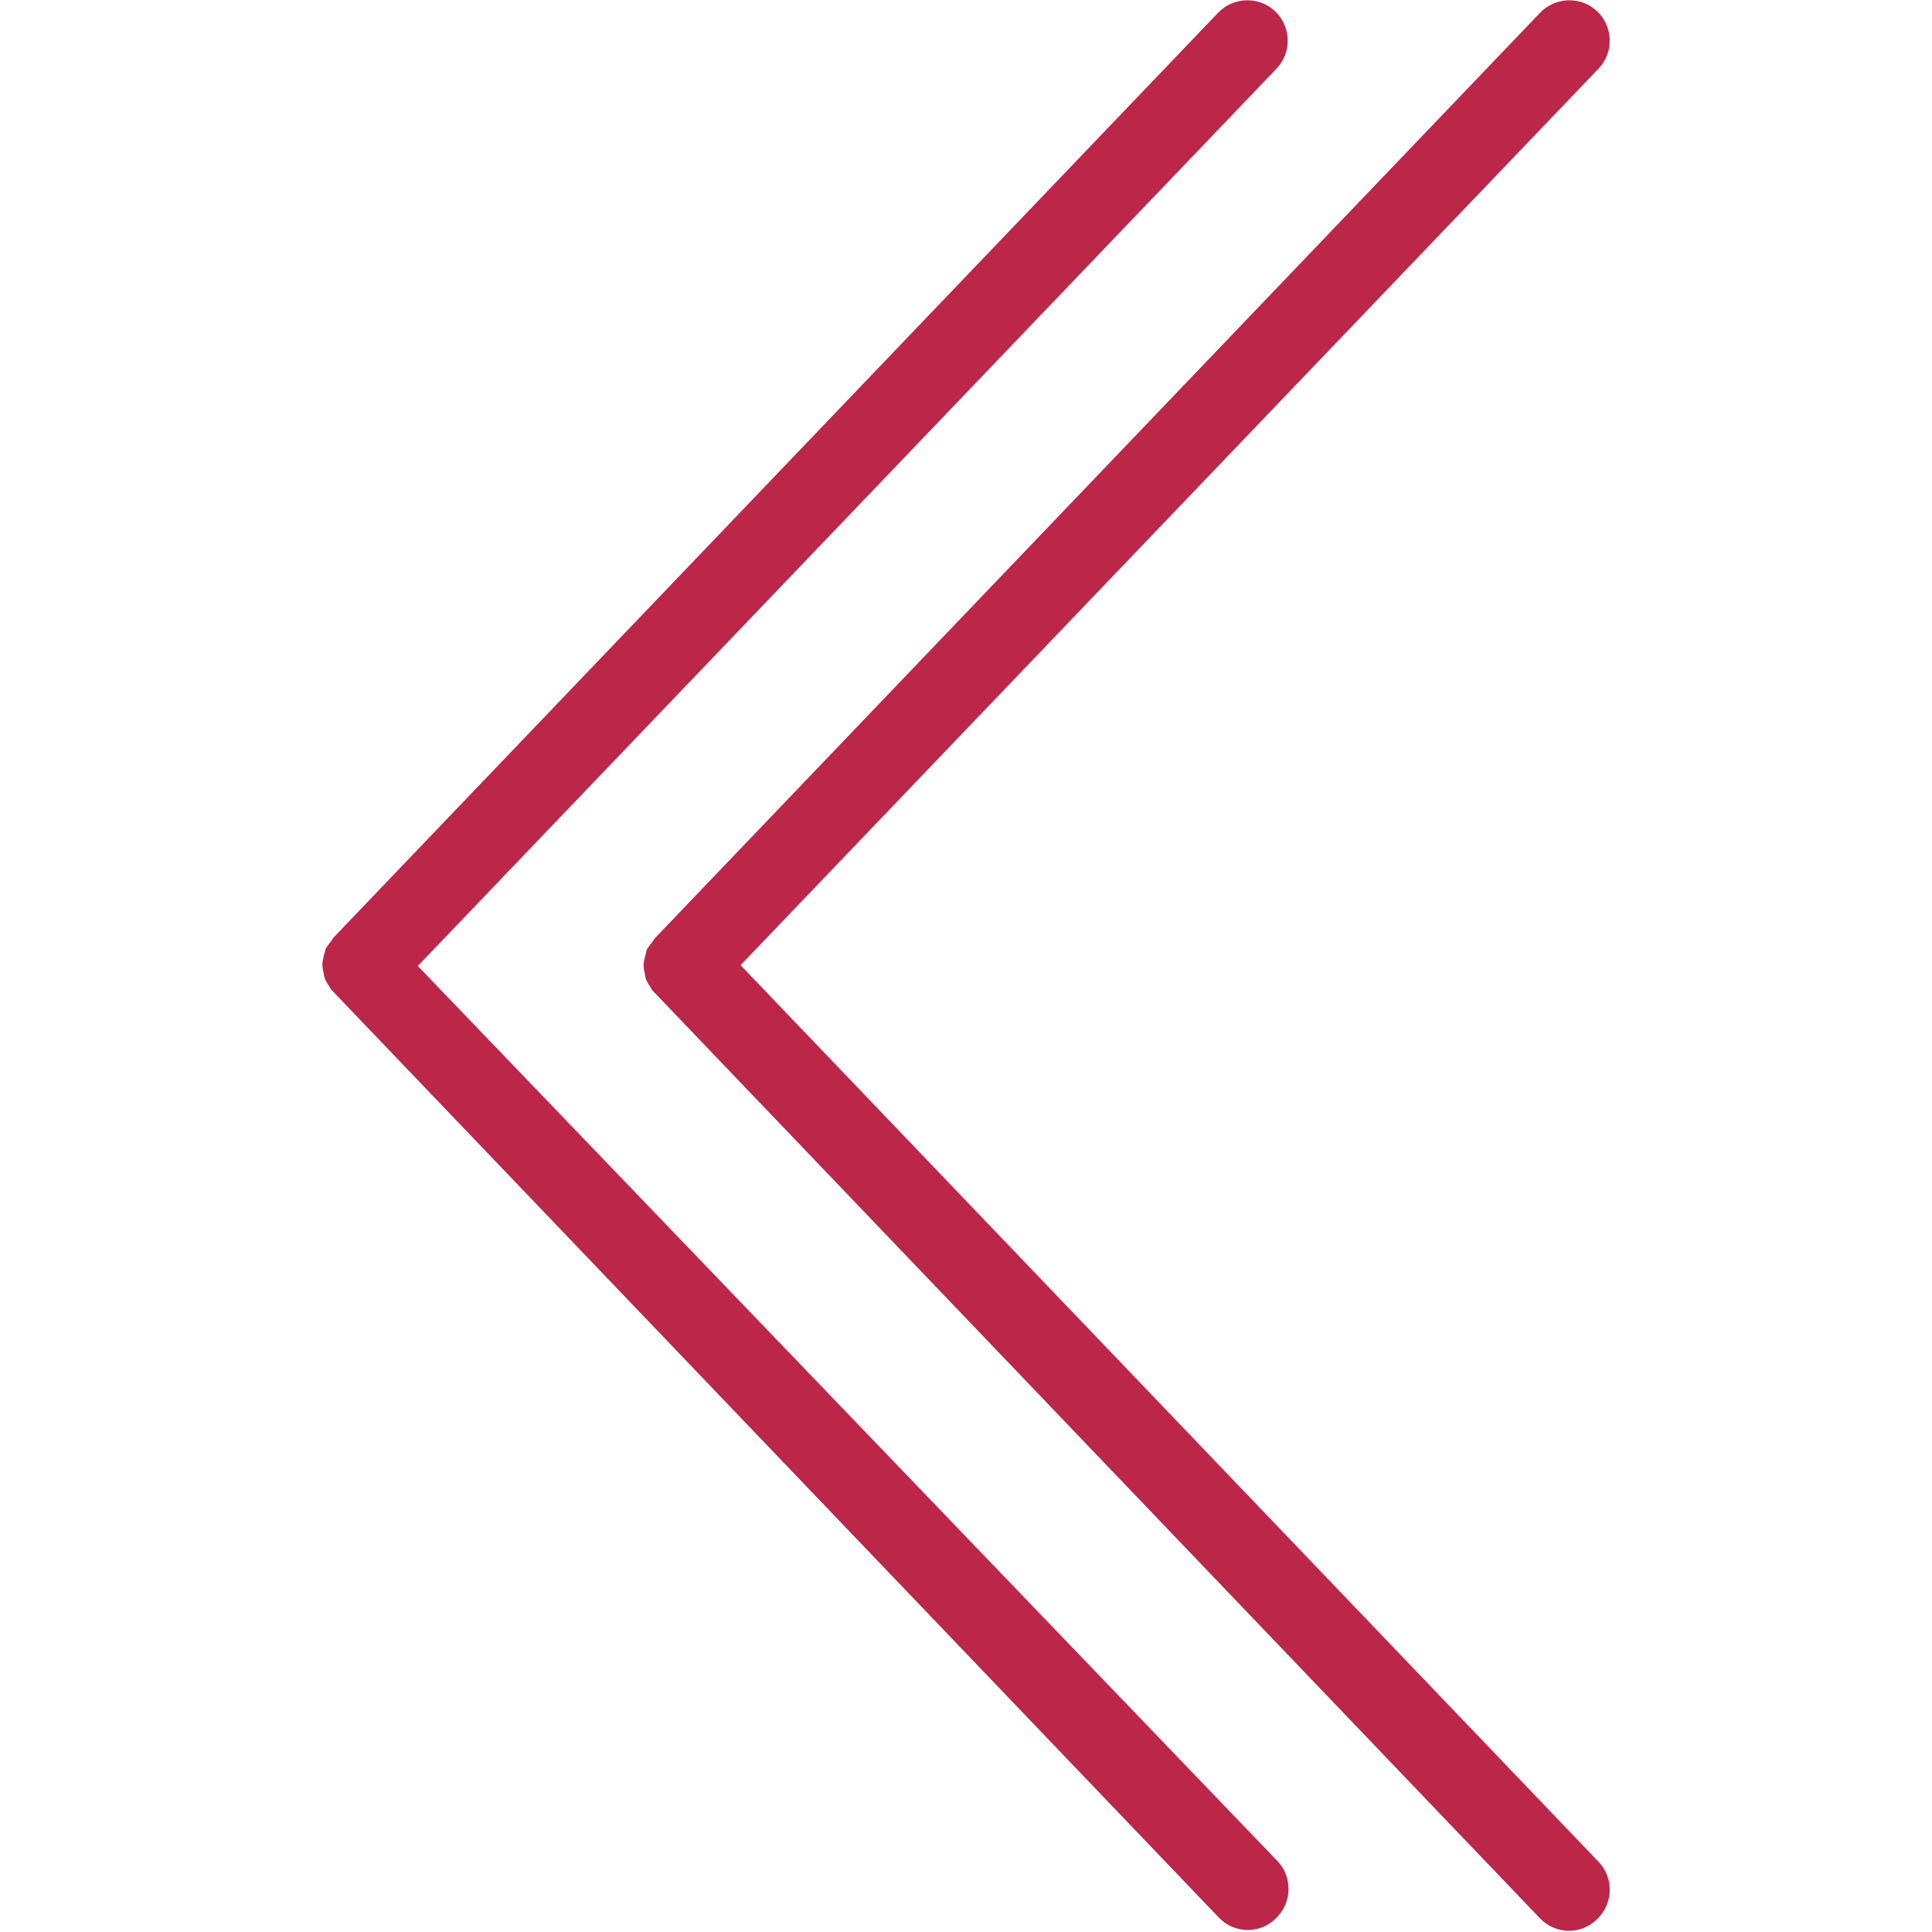 <?xml version="1.0" encoding="UTF-8"?>
<svg id="export" xmlns="http://www.w3.org/2000/svg" width="24" height="24" viewBox="0 0 24 24">
  <defs>
    <style>
      .cls-1 {
        fill: #bb2649;
      }
    </style>
  </defs>
  <g id="arrow-left-double">
    <path id="Path_11580" data-name="Path 11580" class="cls-1" d="m5.19,12L15.86.85c.19-.2.18-.52-.02-.71-.2-.19-.52-.18-.71.02L4.14,11.65s-.03.05-.05.07c-.02.03-.04.05-.05.08,0,.03-.02.06-.02.09-.02.06-.02.13,0,.19,0,.03.01.06.02.09.02.03.03.06.05.08.01.03.03.05.05.07l11,11.5c.19.2.51.21.71.01.2-.19.21-.51.02-.71h0L5.19,12Z"/>
    <path id="Path_11581" data-name="Path 11581" class="cls-1" d="m9.19,12L19.86.85c.19-.2.18-.52-.02-.71-.2-.19-.52-.18-.71.02l-11,11.5s-.03.05-.05.07c-.02.03-.04.05-.05.08,0,.03-.02.06-.02.09-.02.06-.02.13,0,.19,0,.03.01.06.02.09.02.03.03.06.05.08.01.03.03.05.05.07l11,11.5c.19.2.51.21.71.01.2-.19.21-.51.02-.71h0l-10.67-11.15Z"/>
  </g>
</svg>